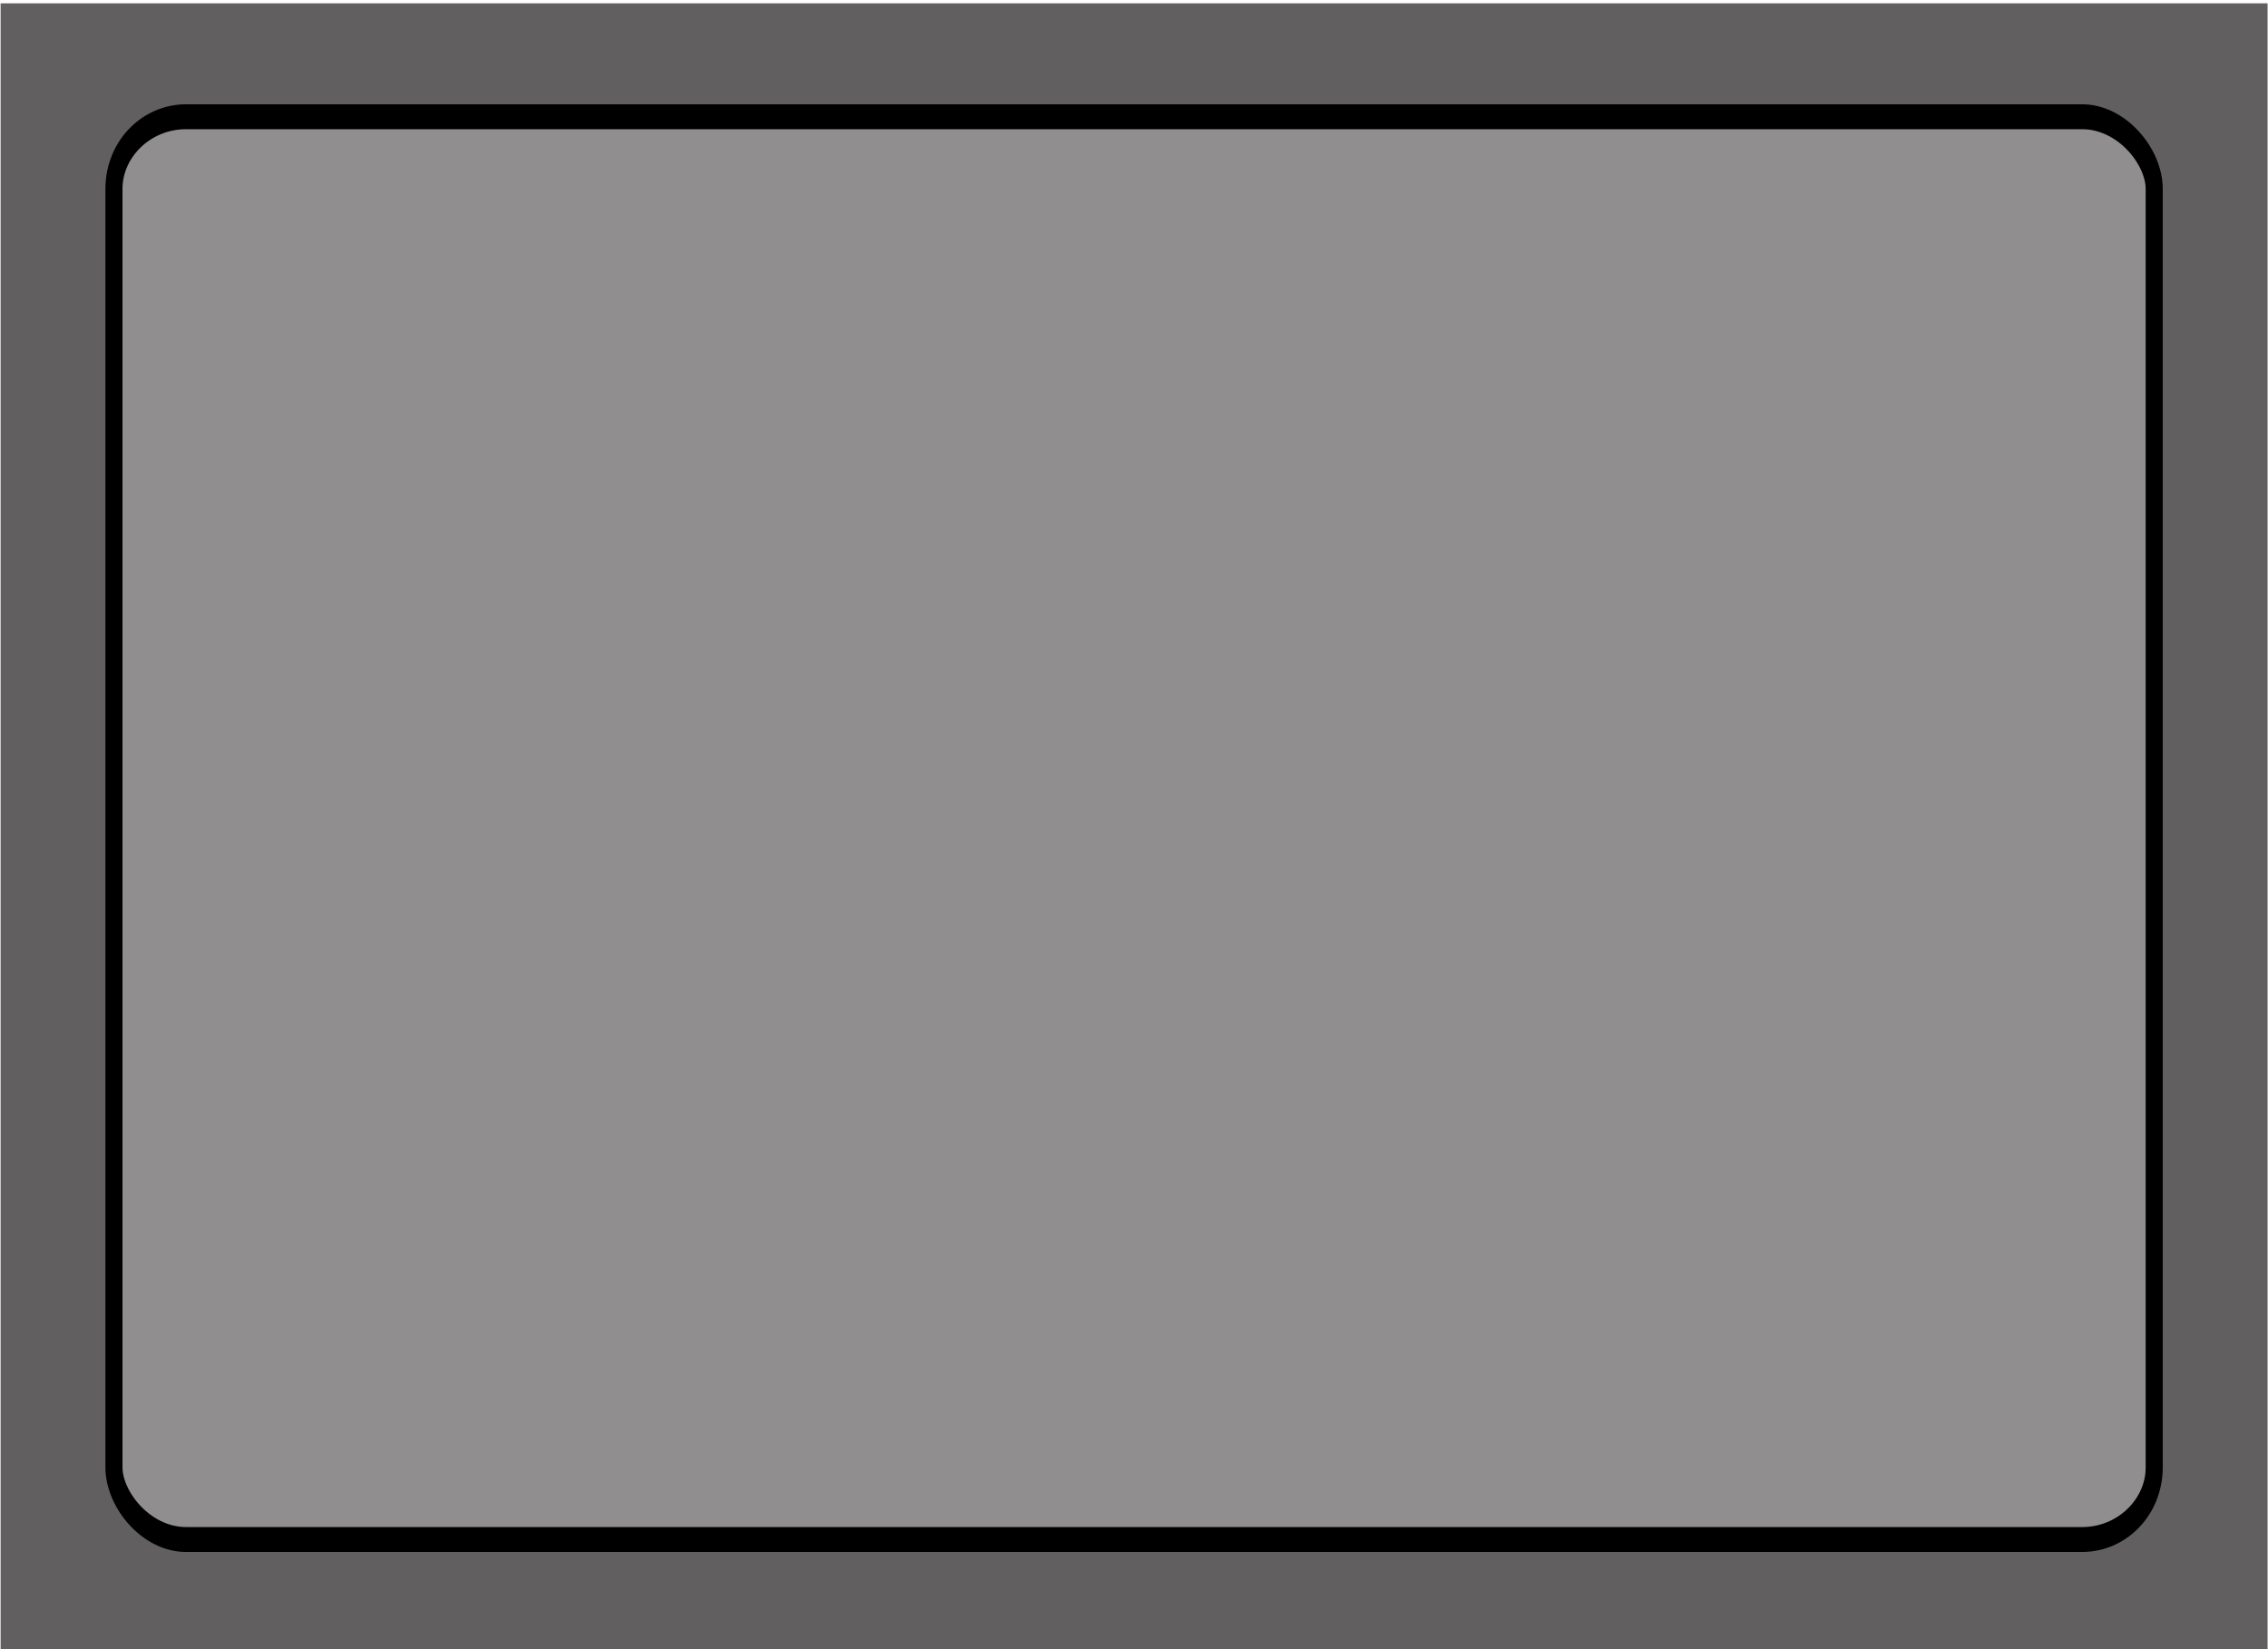 <?xml version="1.0" encoding="UTF-8" standalone="no"?>
<!-- Created with Inkscape (http://www.inkscape.org/) -->

<svg
   xmlns:dc="http://purl.org/dc/elements/1.1/"
   xmlns:cc="http://creativecommons.org/ns#"
   xmlns:rdf="http://www.w3.org/1999/02/22-rdf-syntax-ns#"
   xmlns:svg="http://www.w3.org/2000/svg"
   xmlns="http://www.w3.org/2000/svg"
   xmlns:sodipodi="http://sodipodi.sourceforge.net/DTD/sodipodi-0.dtd"
   xmlns:inkscape="http://www.inkscape.org/namespaces/inkscape"
   width="220"
   height="160"
   id="svg3033"
   version="1.1"
   inkscape:version="0.48.3.1 r9886"
   sodipodi:docname="New document 3">
  <defs
     id="defs3035" />
  <sodipodi:namedview
     id="base"
     pagecolor="#ffffff"
     bordercolor="#666666"
     borderopacity="1.0"
     inkscape:pageopacity="0.0"
     inkscape:pageshadow="2"
     inkscape:zoom="2.8"
     inkscape:cx="120.05128"
     inkscape:cy="68.080524"
     inkscape:document-units="px"
     inkscape:current-layer="g3016"
     showgrid="false"
     fit-margin-top="0"
     fit-margin-left="0"
     fit-margin-right="0"
     fit-margin-bottom="0"
     showborder="false"
     inkscape:showpageshadow="false"
     inkscape:window-width="1920"
     inkscape:window-height="1115"
     inkscape:window-x="0"
     inkscape:window-y="26"
     inkscape:window-maximized="1" />
  <g
     inkscape:label="Layer 1"
     inkscape:groupmode="layer"
     id="layer1"
     transform="translate(-1.8099588e-6,-892.362)">
    <g
       transform="matrix(0.733,0,0,1.069,129.636,-366.894)"
       id="g3016"
       inkscape:export-filename="/home/kurt/Desktop/spinner_bg.png"
       inkscape:export-xdpi="90"
       inkscape:export-ydpi="90">
      <rect
         style="fill:#615f5f;fill-opacity:1;stroke:none;display:inline"
         id="rect3105-3-5-6-6"
         width="300"
         height="149.711"
         x="-176.777"
         y="1178.278"
         inkscape:export-filename="/home/kurt/Desktop/hazzy-mill/hazzy/images/yes_no_background.png"
         inkscape:export-xdpi="90"
         inkscape:export-ydpi="90" />
      <rect
         style="fill:#908e8e;fill-opacity:1;stroke:#000000;stroke-width:2.259;stroke-miterlimit:4;stroke-opacity:1;stroke-dasharray:none;display:inline"
         id="rect3844-7-3-6-3-7-7"
         width="270"
         height="129.126"
         x="-161.777"
         y="1188.571"
         rx="9.545"
         ry="6.55"
         inkscape:export-filename="/home/kurt/Desktop/hazzy-mill/hazzy/images/yes_no_background.png"
         inkscape:export-xdpi="90"
         inkscape:export-ydpi="90" />
    </g>
  </g>
</svg>
